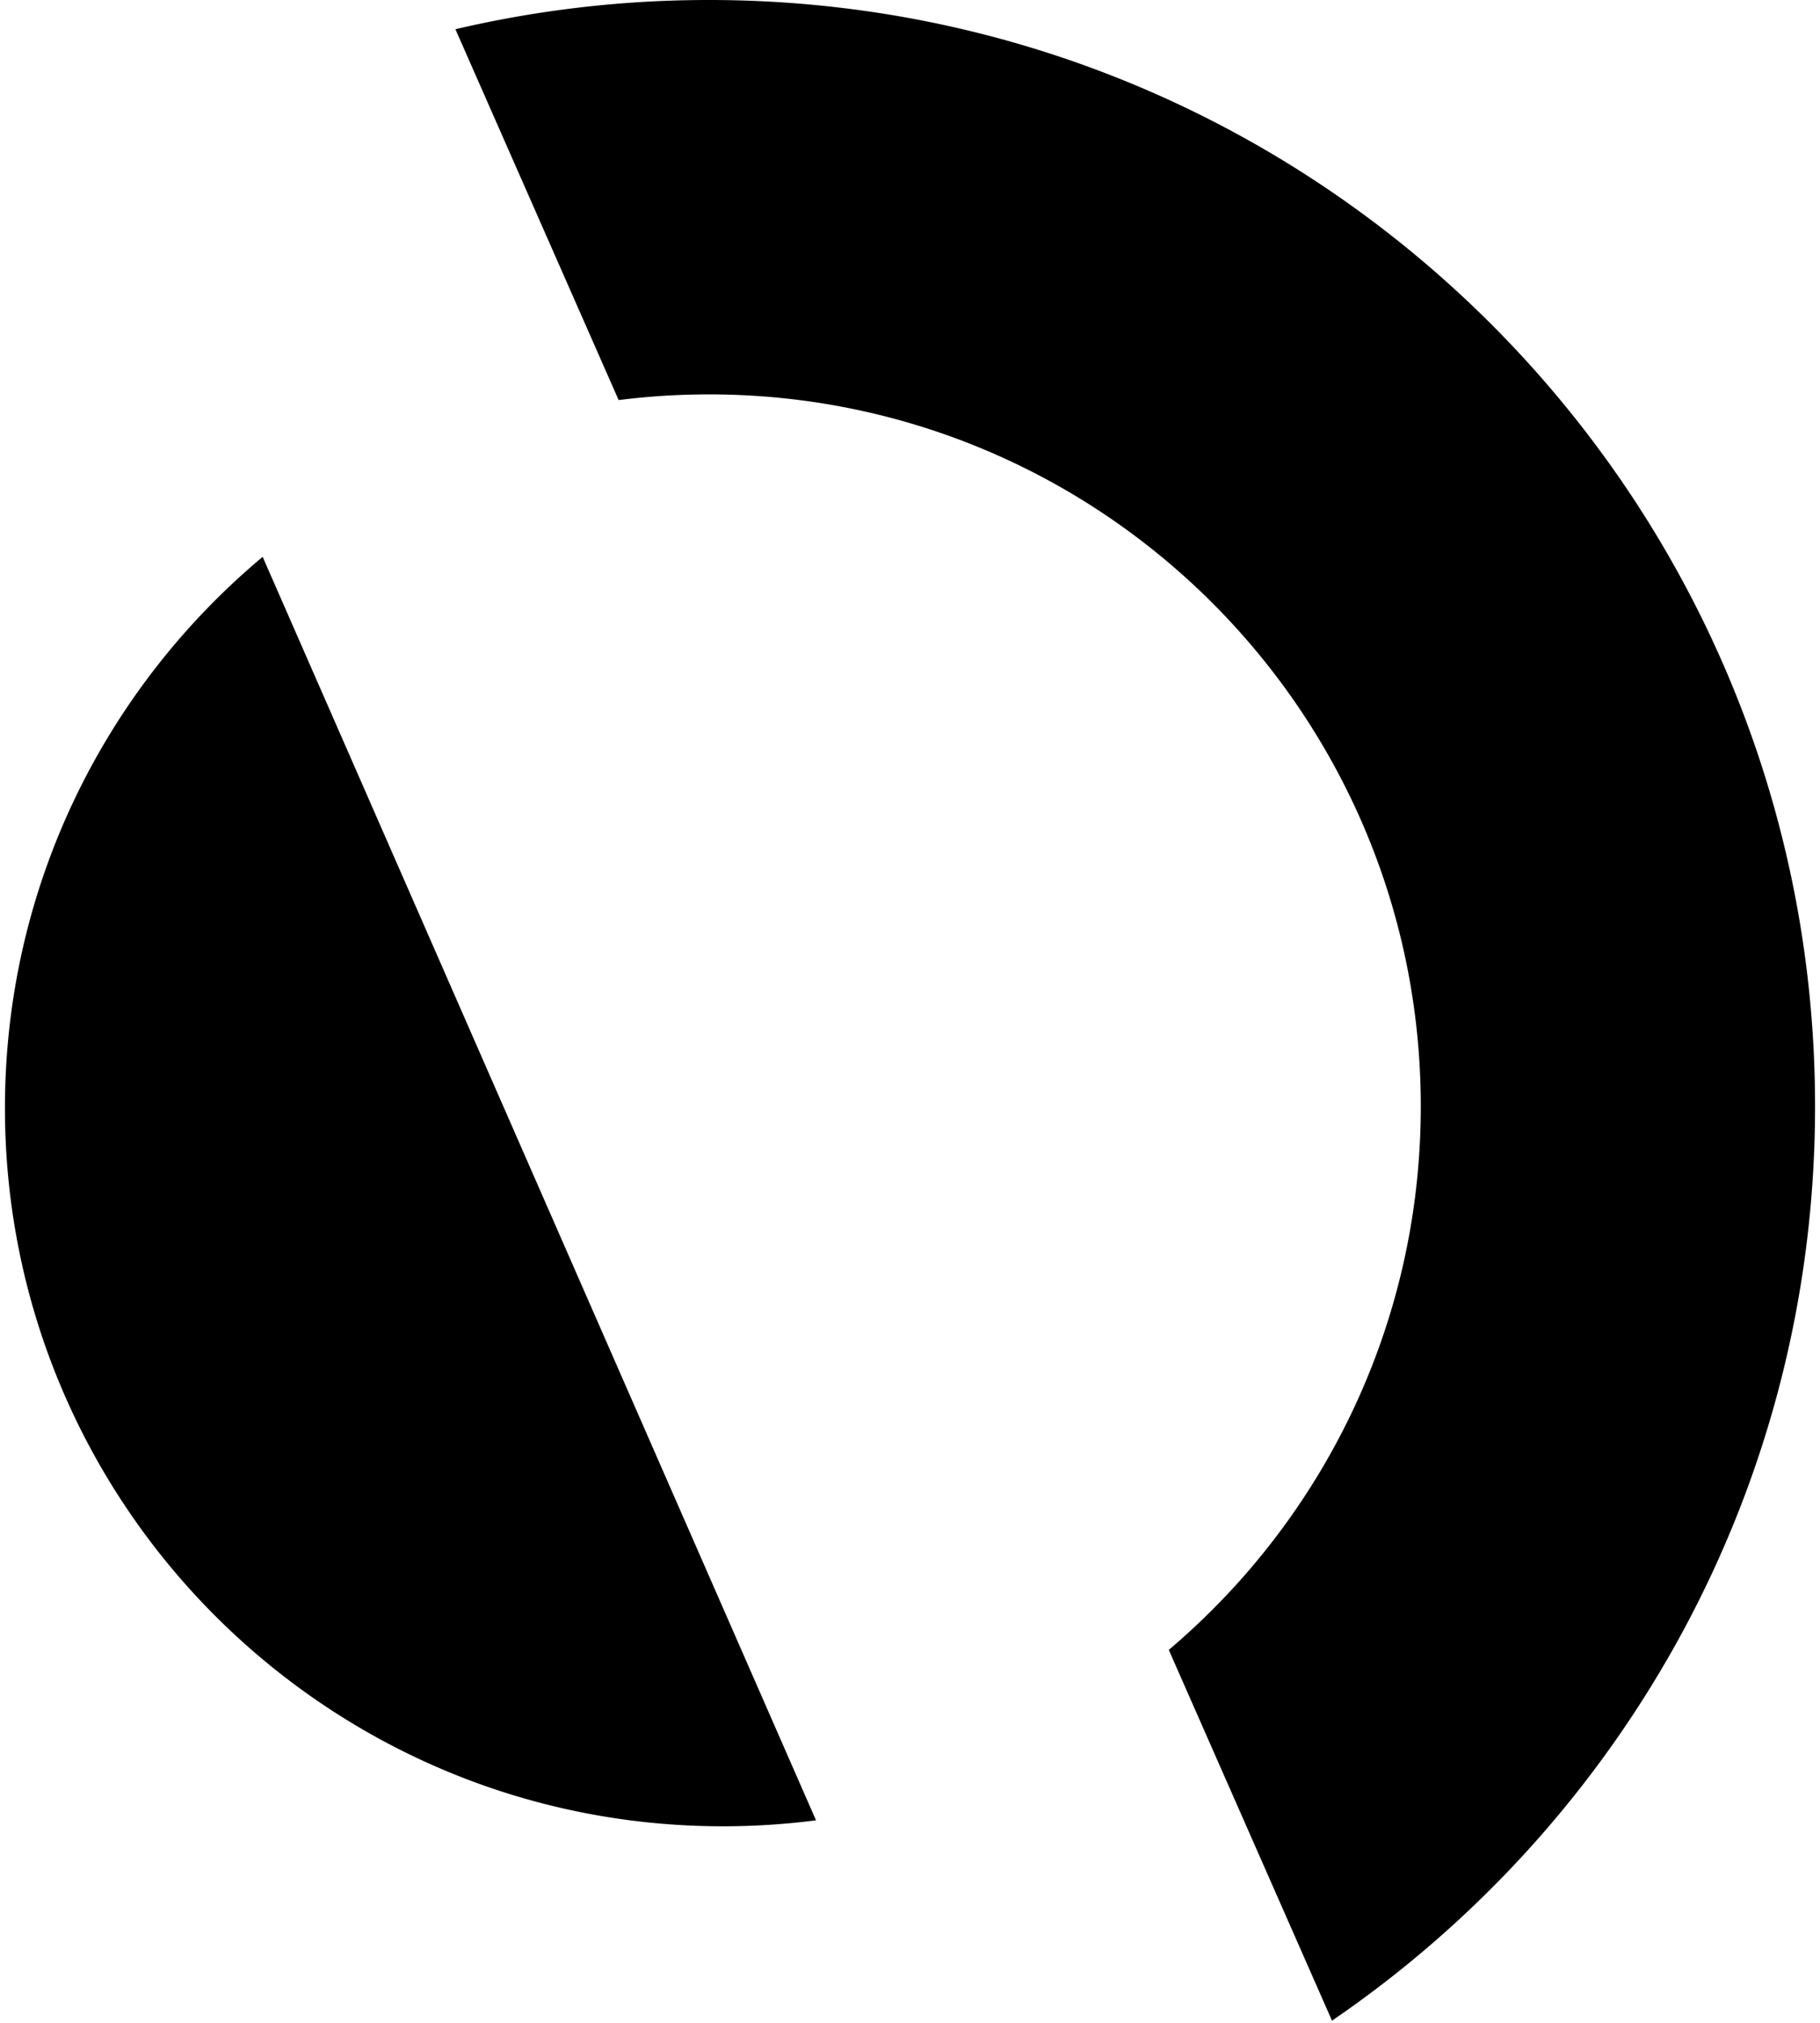 <svg xmlns="http://www.w3.org/2000/svg" width="0.9em" height="1em" viewBox="0 0 256 286"><path d="M99.576 0C185.966 0 256 70.033 256 156.424c0 53.713-27.073 101.103-68.318 129.269L164.6 233.27c21.8-18.465 35.64-46.04 35.64-76.846c0-55.595-45.07-100.663-100.664-100.663c-4.33 0-8.596.273-12.782.804L63.707 4.132A156.876 156.876 0 0 1 99.577 0M36.448 78.73l78.258 178.635c-4.309.558-8.702.846-13.163.846C45.463 258.21 0 212.748 0 156.667c0-31.31 14.17-59.31 36.448-77.936"/></svg>